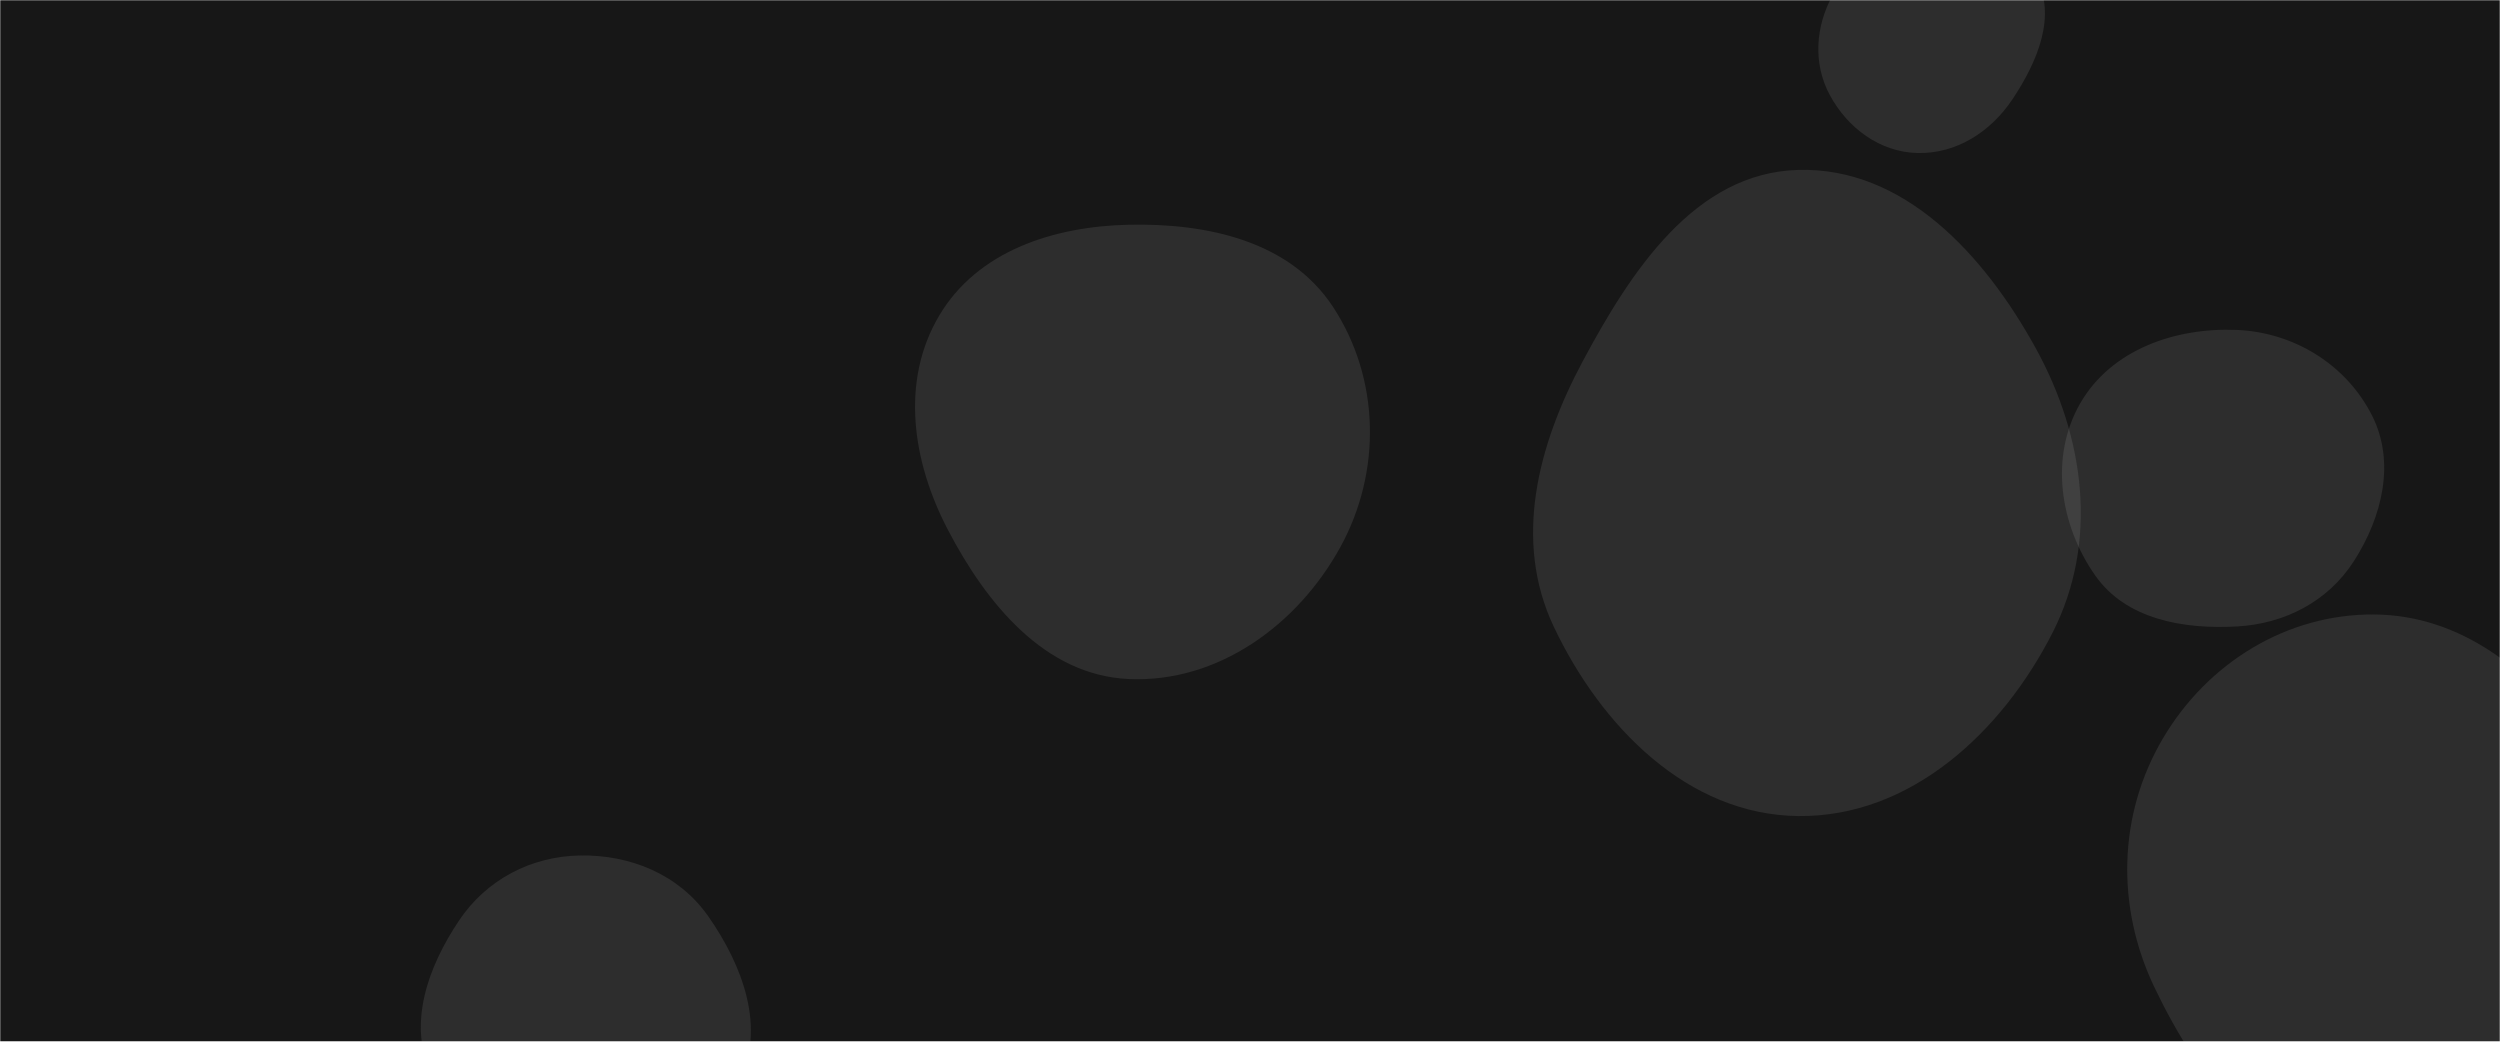 <svg xmlns="http://www.w3.org/2000/svg" version="1.1" xmlns:xlink="http://www.w3.org/1999/xlink" xmlns:svgjs="http://svgjs.dev/svgjs" width="1200" height="500" preserveAspectRatio="none" viewBox="0 0 1200 500"><g mask="url(&quot;#SvgjsMask1019&quot;)" fill="none"><rect width="1200" height="500" x="0" y="0" fill="rgba(0, 0, 0, 0.91)"></rect><path d="M863.082,391.706C916.873,392.342,960.859,351.625,985.242,303.673C1007.373,260.152,1000.748,210.027,977.219,167.246C952.646,122.568,914.051,80.107,863.082,81.56C813.683,82.969,782.991,129.869,759.688,173.449C738.1,213.821,726.225,259.468,745.825,300.842C768.514,348.738,810.088,391.079,863.082,391.706" fill="rgba(180, 180, 180, 0.14)" class="triangle-float2"></path><path d="M541.772,325.933C584.521,327.86,622.818,300.063,643.405,262.549C663.23,226.423,662.45,181.702,639.822,147.263C619.092,115.713,579.514,107.046,541.772,107.87C505.775,108.656,469.272,120.441,450.871,151.39C432.113,182.94,437.903,221.497,454.857,254.052C473.47,289.791,501.518,324.119,541.772,325.933" fill="rgba(180, 180, 180, 0.14)" class="triangle-float2"></path><path d="M278.392,558.716C309.058,559.336,340.543,546.478,354.624,519.229C367.888,493.561,356.487,463.359,339.887,439.712C325.924,419.821,302.691,410.217,278.392,410.63C254.887,411.029,233.535,422.238,220.411,441.741C205.321,464.165,195.312,492.036,207.316,516.253C220.453,542.756,248.818,558.119,278.392,558.716" fill="rgba(180, 180, 180, 0.14)" class="triangle-float1"></path><path d="M920.466,73.454C939.188,73.873,955.667,63.157,966.046,47.569C977.908,29.753,987.688,7.158,976.928,-11.345C966.202,-29.79,941.711,-32.788,920.466,-30.813C902.759,-29.167,888.257,-17.873,879.664,-2.304C871.39,12.687,870.171,30.527,878.29,45.603C886.852,61.501,902.414,73.05,920.466,73.454" fill="rgba(180, 180, 180, 0.14)" class="triangle-float2"></path><path d="M1139.678,566.676C1194.426,570.303,1249.324,539.423,1272.591,489.733C1293.499,445.082,1266.089,396.783,1238.299,356.057C1214.937,321.819,1181.126,295.289,1139.678,294.949C1097.662,294.604,1059.557,318.222,1038.214,354.415C1016.511,391.217,1015.703,435.387,1034.129,473.934C1055.778,519.224,1089.59,563.358,1139.678,566.676" fill="rgba(180, 180, 180, 0.14)" class="triangle-float1"></path><path d="M1073.674,300.71C1096.639,299.448,1117.48,288.695,1129.886,269.328C1143.463,248.133,1149.939,221.864,1138.564,199.41C1126.168,174.94,1101.081,159.521,1073.674,158.365C1044.071,157.116,1013.371,167.846,998.552,193.503C983.729,219.167,988.633,251.882,1005.64,276.153C1020.469,297.316,1047.872,302.127,1073.674,300.71" fill="rgba(180, 180, 180, 0.14)" class="triangle-float3"></path></g><defs><mask id="SvgjsMask1019"><rect width="1200" height="500" fill="#ffffff"></rect></mask></defs></svg>